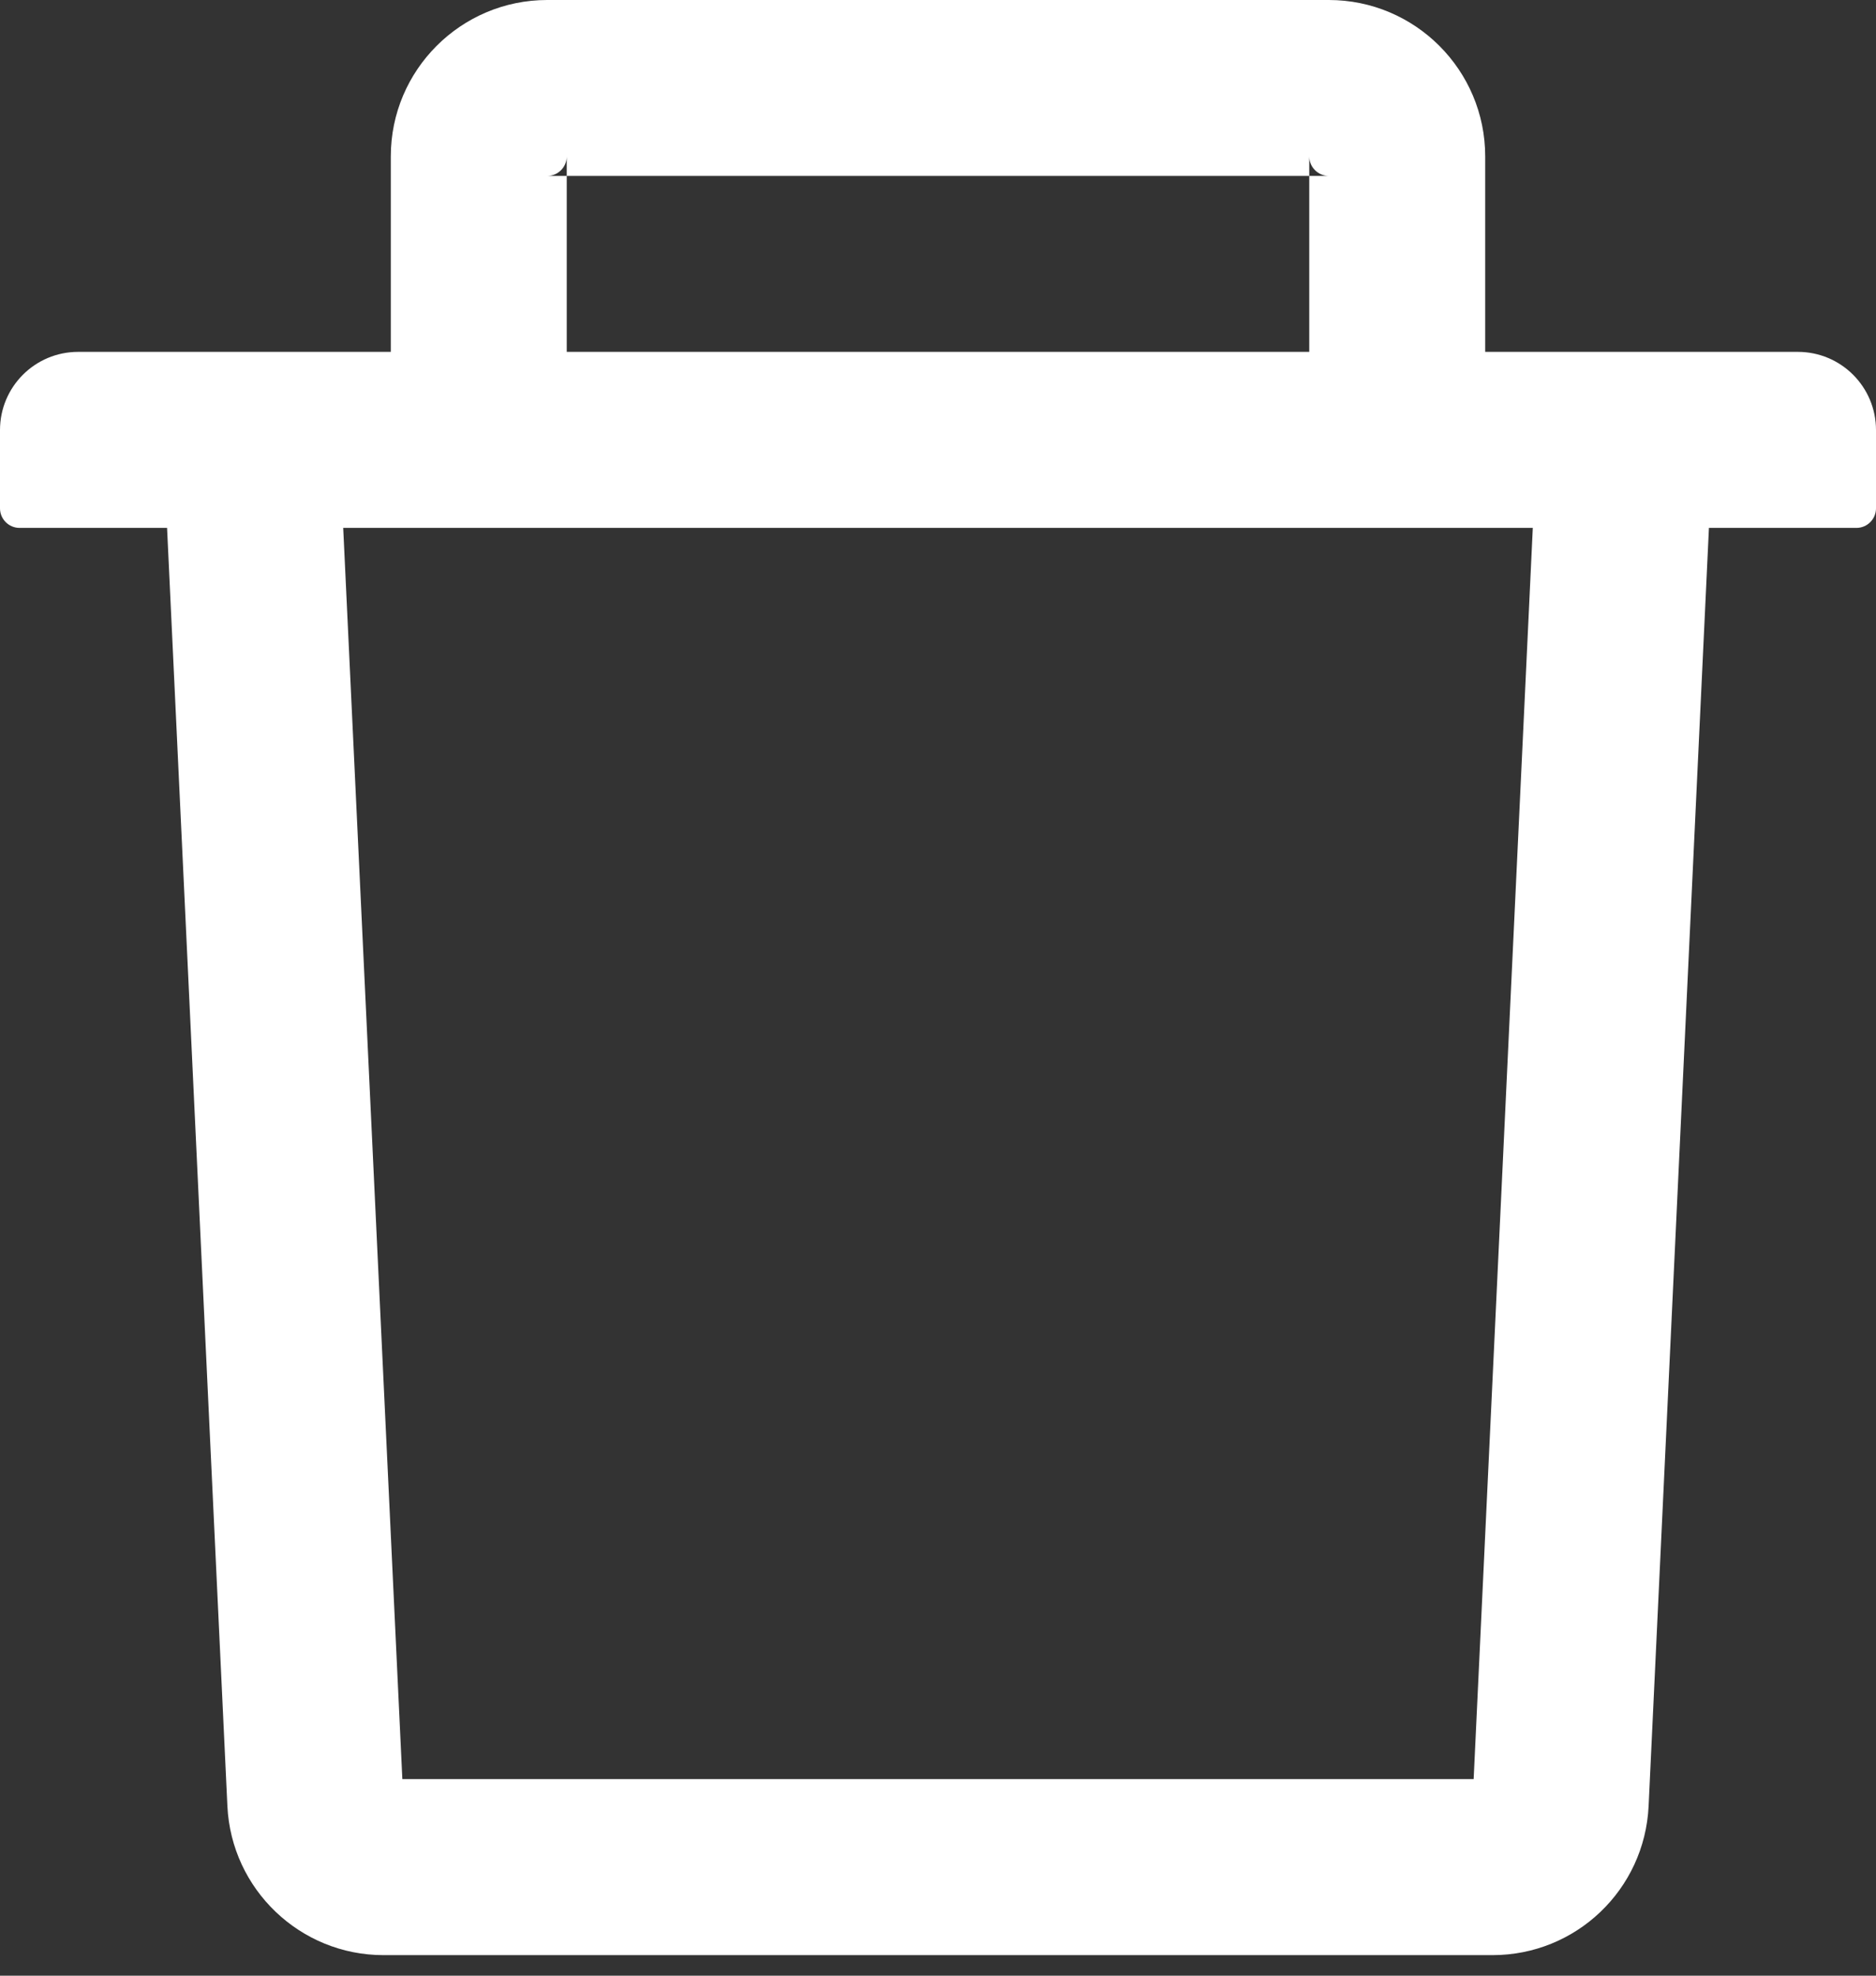 <svg width="19" height="20" viewBox="0 0 19 20" fill="none" xmlns="http://www.w3.org/2000/svg">
<rect x="0" y="0" width="19" height="20" fill="#333333" stroke="none"/>
<path d="M5.74 1.781H5.542C5.651 1.781 5.74 1.692 5.74 1.583V1.781H13.26V1.583C13.26 1.692 13.35 1.781 13.458 1.781H13.26V3.562H15.042V1.583C15.042 0.71 14.332 0 13.458 0H5.542C4.668 0 3.958 0.71 3.958 1.583V3.562H5.74V1.781ZM18.208 3.562H0.792C0.354 3.562 0 3.916 0 4.354V5.146C0 5.255 0.089 5.344 0.198 5.344H1.692L2.303 18.283C2.343 19.126 3.04 19.792 3.884 19.792H15.116C15.962 19.792 16.657 19.129 16.697 18.283L17.308 5.344H18.802C18.911 5.344 19 5.255 19 5.146V4.354C19 3.916 18.646 3.562 18.208 3.562ZM14.925 18.01H4.075L3.476 5.344H15.524L14.925 18.01Z" fill="white"/>
</svg>
